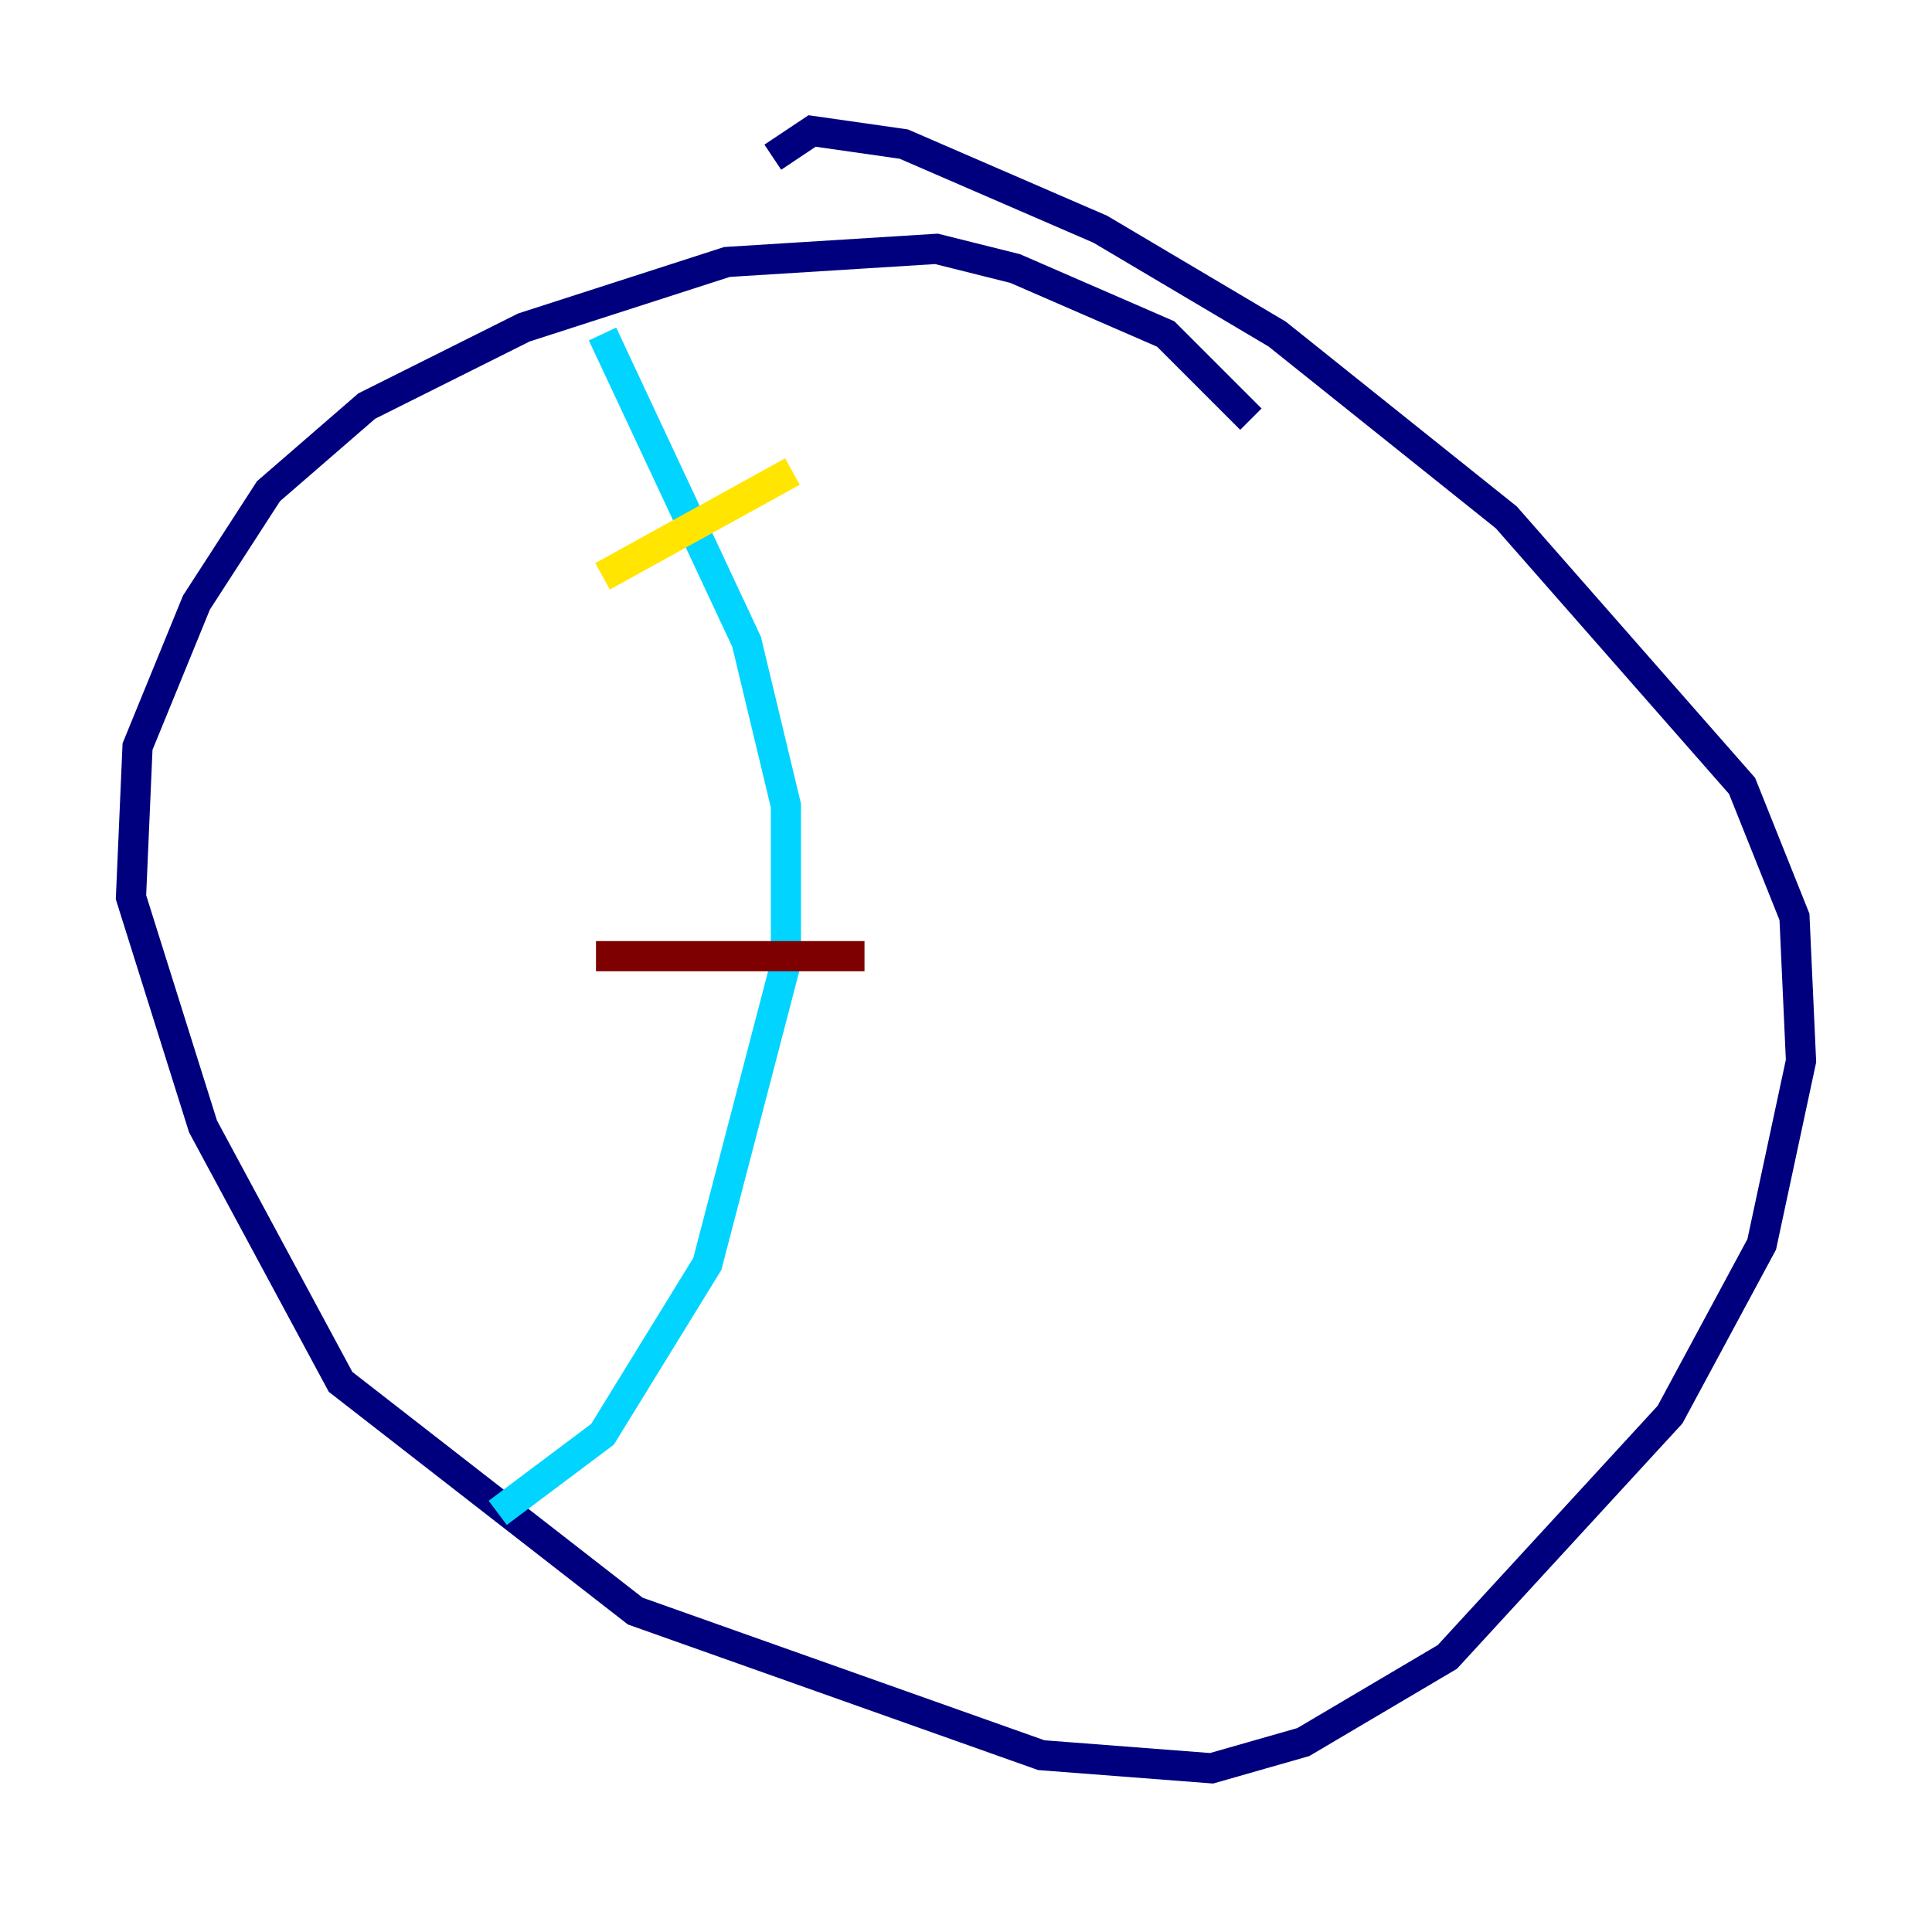 <?xml version="1.0" encoding="utf-8" ?>
<svg baseProfile="tiny" height="128" version="1.2" viewBox="0,0,128,128" width="128" xmlns="http://www.w3.org/2000/svg" xmlns:ev="http://www.w3.org/2001/xml-events" xmlns:xlink="http://www.w3.org/1999/xlink"><defs /><polyline fill="none" points="82.875,27.77 77.234,22.129 67.254,17.79 62.047,16.488 48.163,17.356 34.712,21.695 24.298,26.902 17.79,32.542 13.017,39.919 9.112,49.464 8.678,59.444 13.451,74.63 22.563,91.552 42.088,106.739 68.99,116.285 80.271,117.153 86.346,115.417 95.891,109.776 110.644,93.722 116.719,82.441 119.322,70.291 118.888,60.746 115.417,52.068 99.797,34.278 84.61,22.129 72.895,15.186 59.878,9.546 53.803,8.678 51.2,10.414" stroke="#00007f" stroke-width="2" /><polyline fill="none" points="39.919,22.129 49.464,42.522 52.068,53.37 52.068,63.783 46.861,83.742 39.919,95.024 32.976,100.231" stroke="#00d4ff" stroke-width="2" /><polyline fill="none" points="39.919,38.183 52.502,31.241" stroke="#ffe500" stroke-width="2" /><polyline fill="none" points="39.485,63.349 57.275,63.349" stroke="#7f0000" stroke-width="2" /></svg>